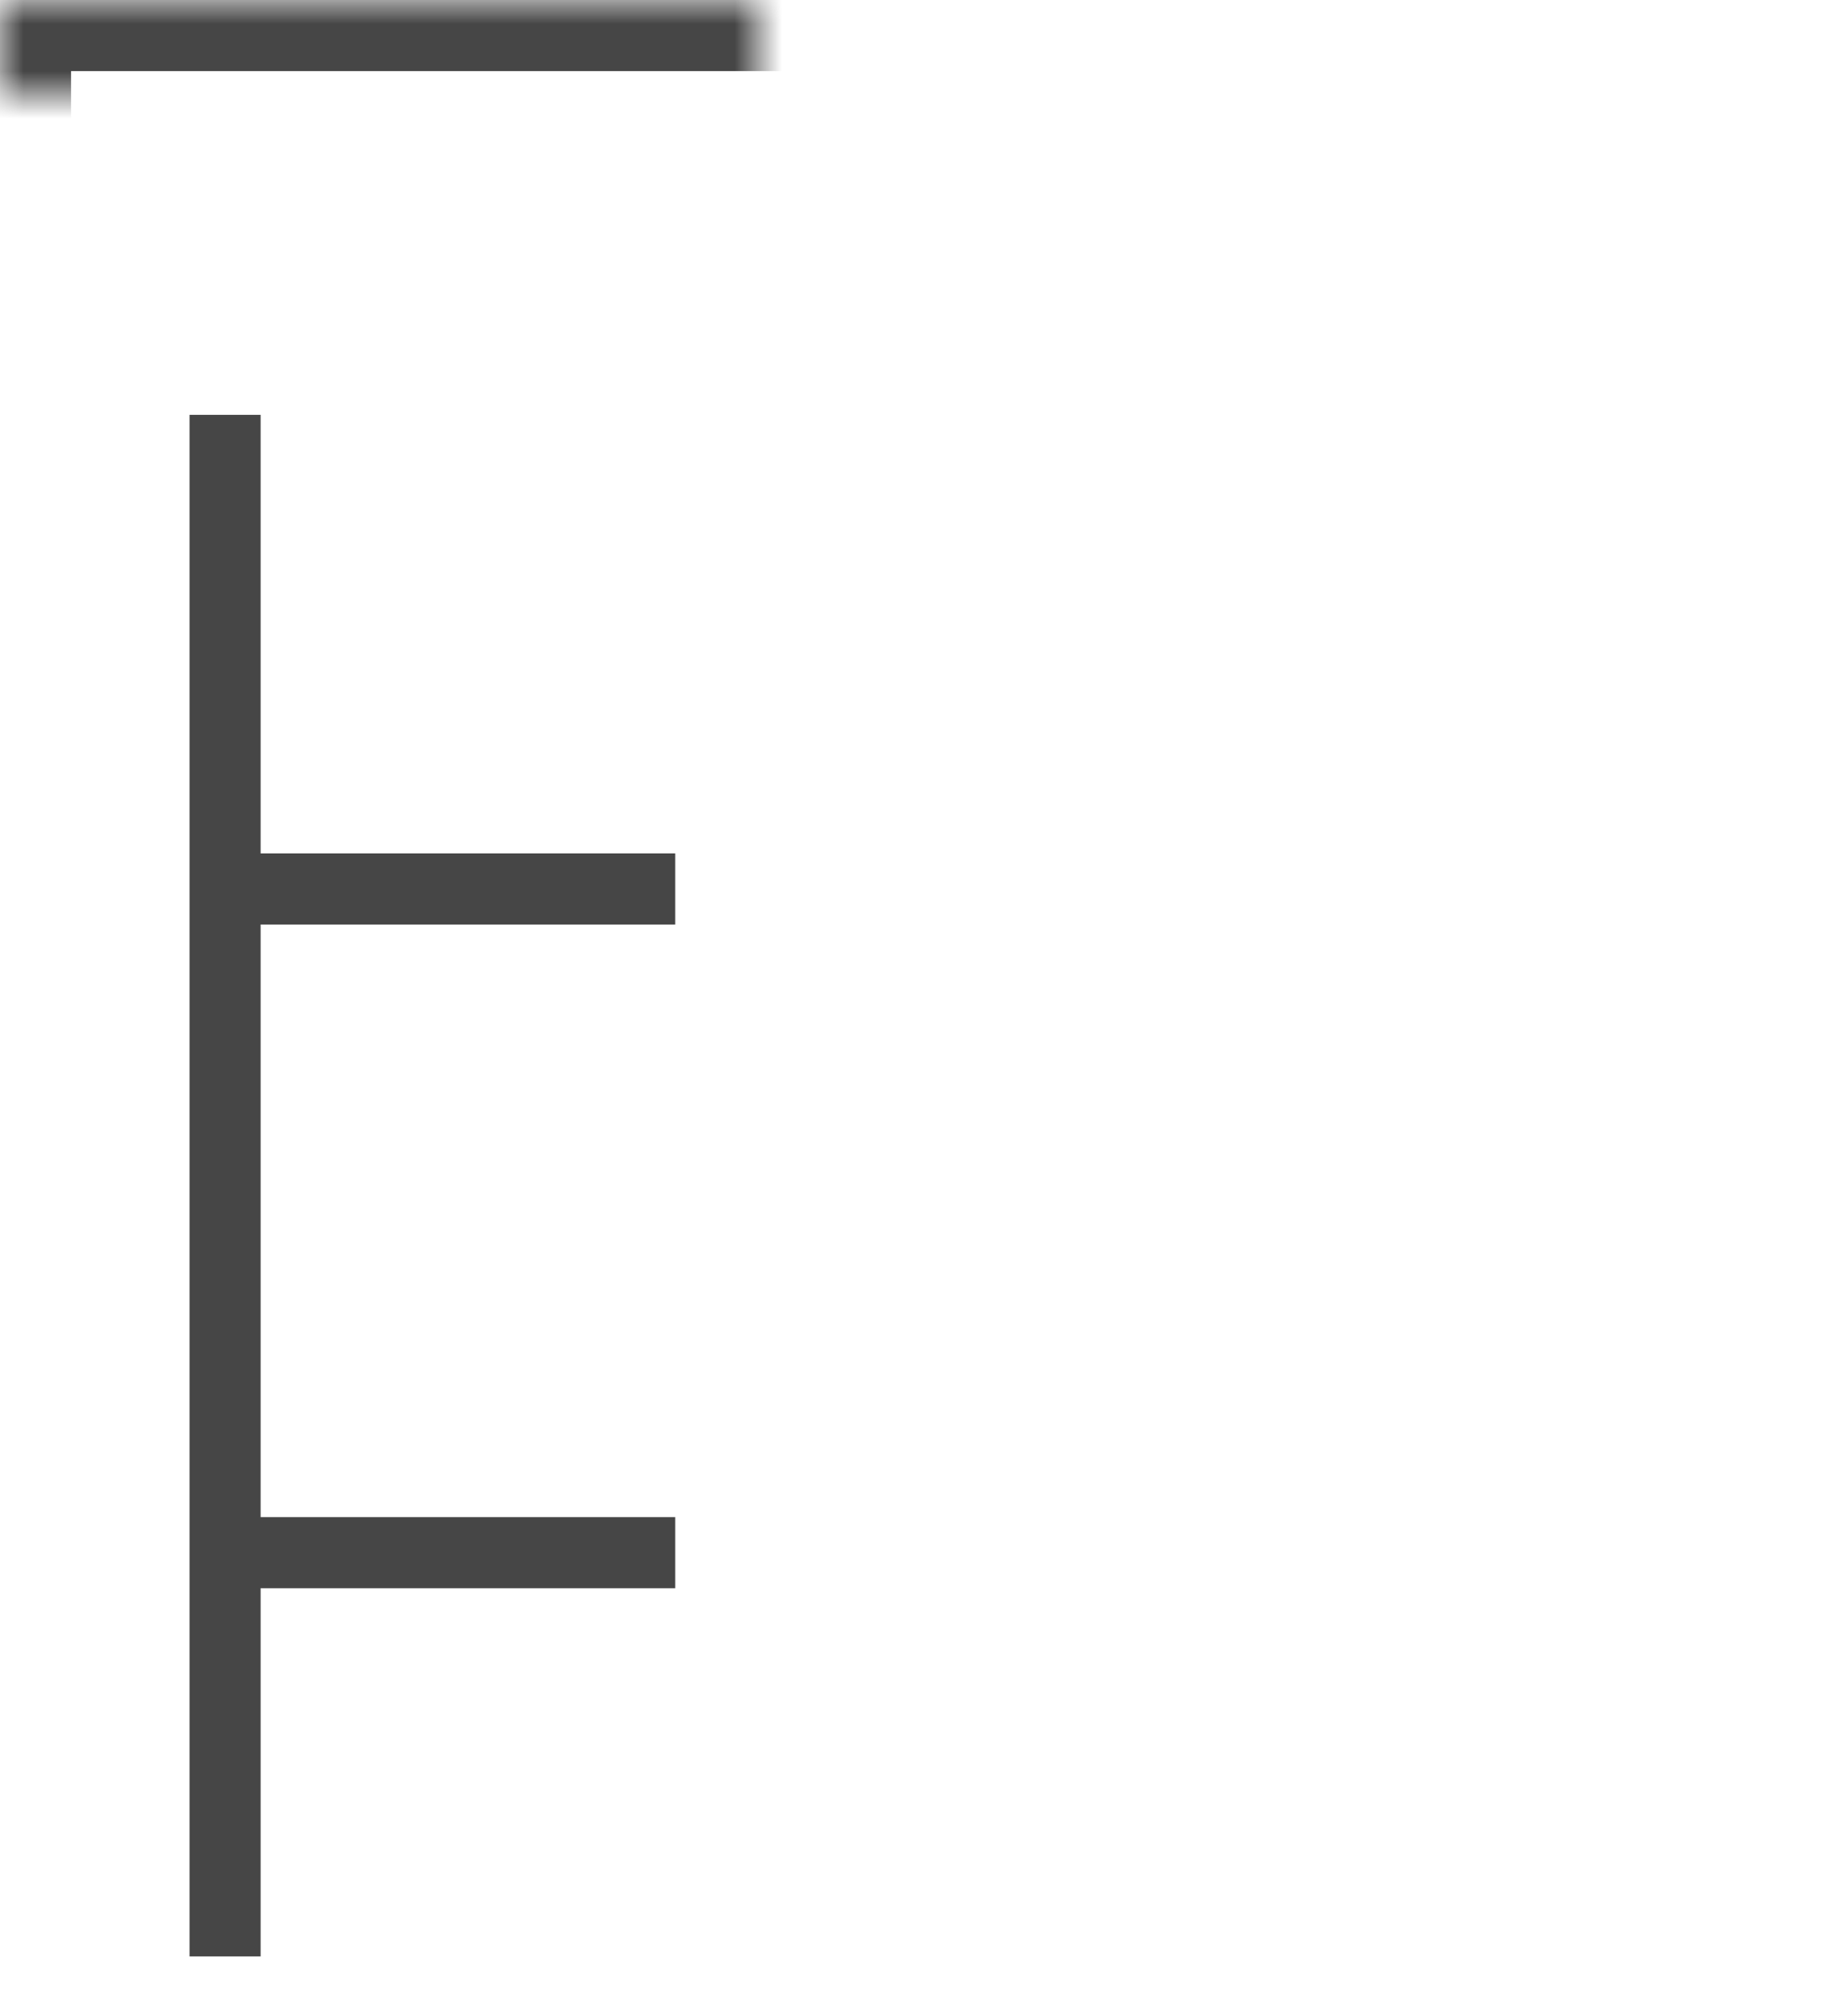 <?xml version="1.0" encoding="UTF-8" standalone="no"?>
<svg width="39px" height="42px" viewBox="0 0 39 42" version="1.1" xmlns="http://www.w3.org/2000/svg" xmlns:xlink="http://www.w3.org/1999/xlink">
    <!-- Generator: sketchtool 3.8.3 (29802) - http://www.bohemiancoding.com/sketch -->
    <title>6806AC6C-F819-4D32-8EEC-6EDA57EC2773</title>
    <desc>Created with sketchtool.</desc>
    <defs>
        <rect id="path-1" x="9" y="8" width="25" height="10"></rect>
        <mask id="mask-2" maskContentUnits="userSpaceOnUse" maskUnits="objectBoundingBox" x="0" y="0" width="25" height="10" fill="white">
            <use xlink:href="#path-1"></use>
        </mask>
        <rect id="path-3" x="23" y="22" width="25" height="10"></rect>
        <mask id="mask-4" maskContentUnits="userSpaceOnUse" maskUnits="objectBoundingBox" x="0" y="0" width="25" height="10" fill="white">
            <use xlink:href="#path-3"></use>
        </mask>
        <rect id="path-5" x="23" y="36" width="25" height="10"></rect>
        <mask id="mask-6" maskContentUnits="userSpaceOnUse" maskUnits="objectBoundingBox" x="0" y="0" width="25" height="10" fill="white">
            <use xlink:href="#path-5"></use>
        </mask>
    </defs>
    <g id="Symbols" stroke="none" stroke-width="1" fill="none" fill-rule="evenodd">
        <g id="icons/Hierarchy" transform="translate(-9, -8)" stroke="#464646">
            <g id="icons/Endpoint-Type">
                <path d="M14.5,26.75 L22.5,26.75" id="Line" stroke-width="1.5" stroke-linecap="square"></path>
                <path d="M14.5,40.75 L22.5,40.75" id="Line" stroke-width="1.5" stroke-linecap="square"></path>
                <use id="Rectangle-3" mask="url(#mask-2)" stroke-width="3" xlink:href="#path-1"></use>
                <use id="Rectangle-3" mask="url(#mask-4)" stroke-width="3" xlink:href="#path-3"></use>
                <use id="Rectangle-3" mask="url(#mask-6)" stroke-width="3" xlink:href="#path-5"></use>
                <path d="M13.75,17.5 L13.75,48.516" id="Line" stroke-width="1.5" stroke-linecap="square"></path>
            </g>
        </g>
    </g>
</svg>